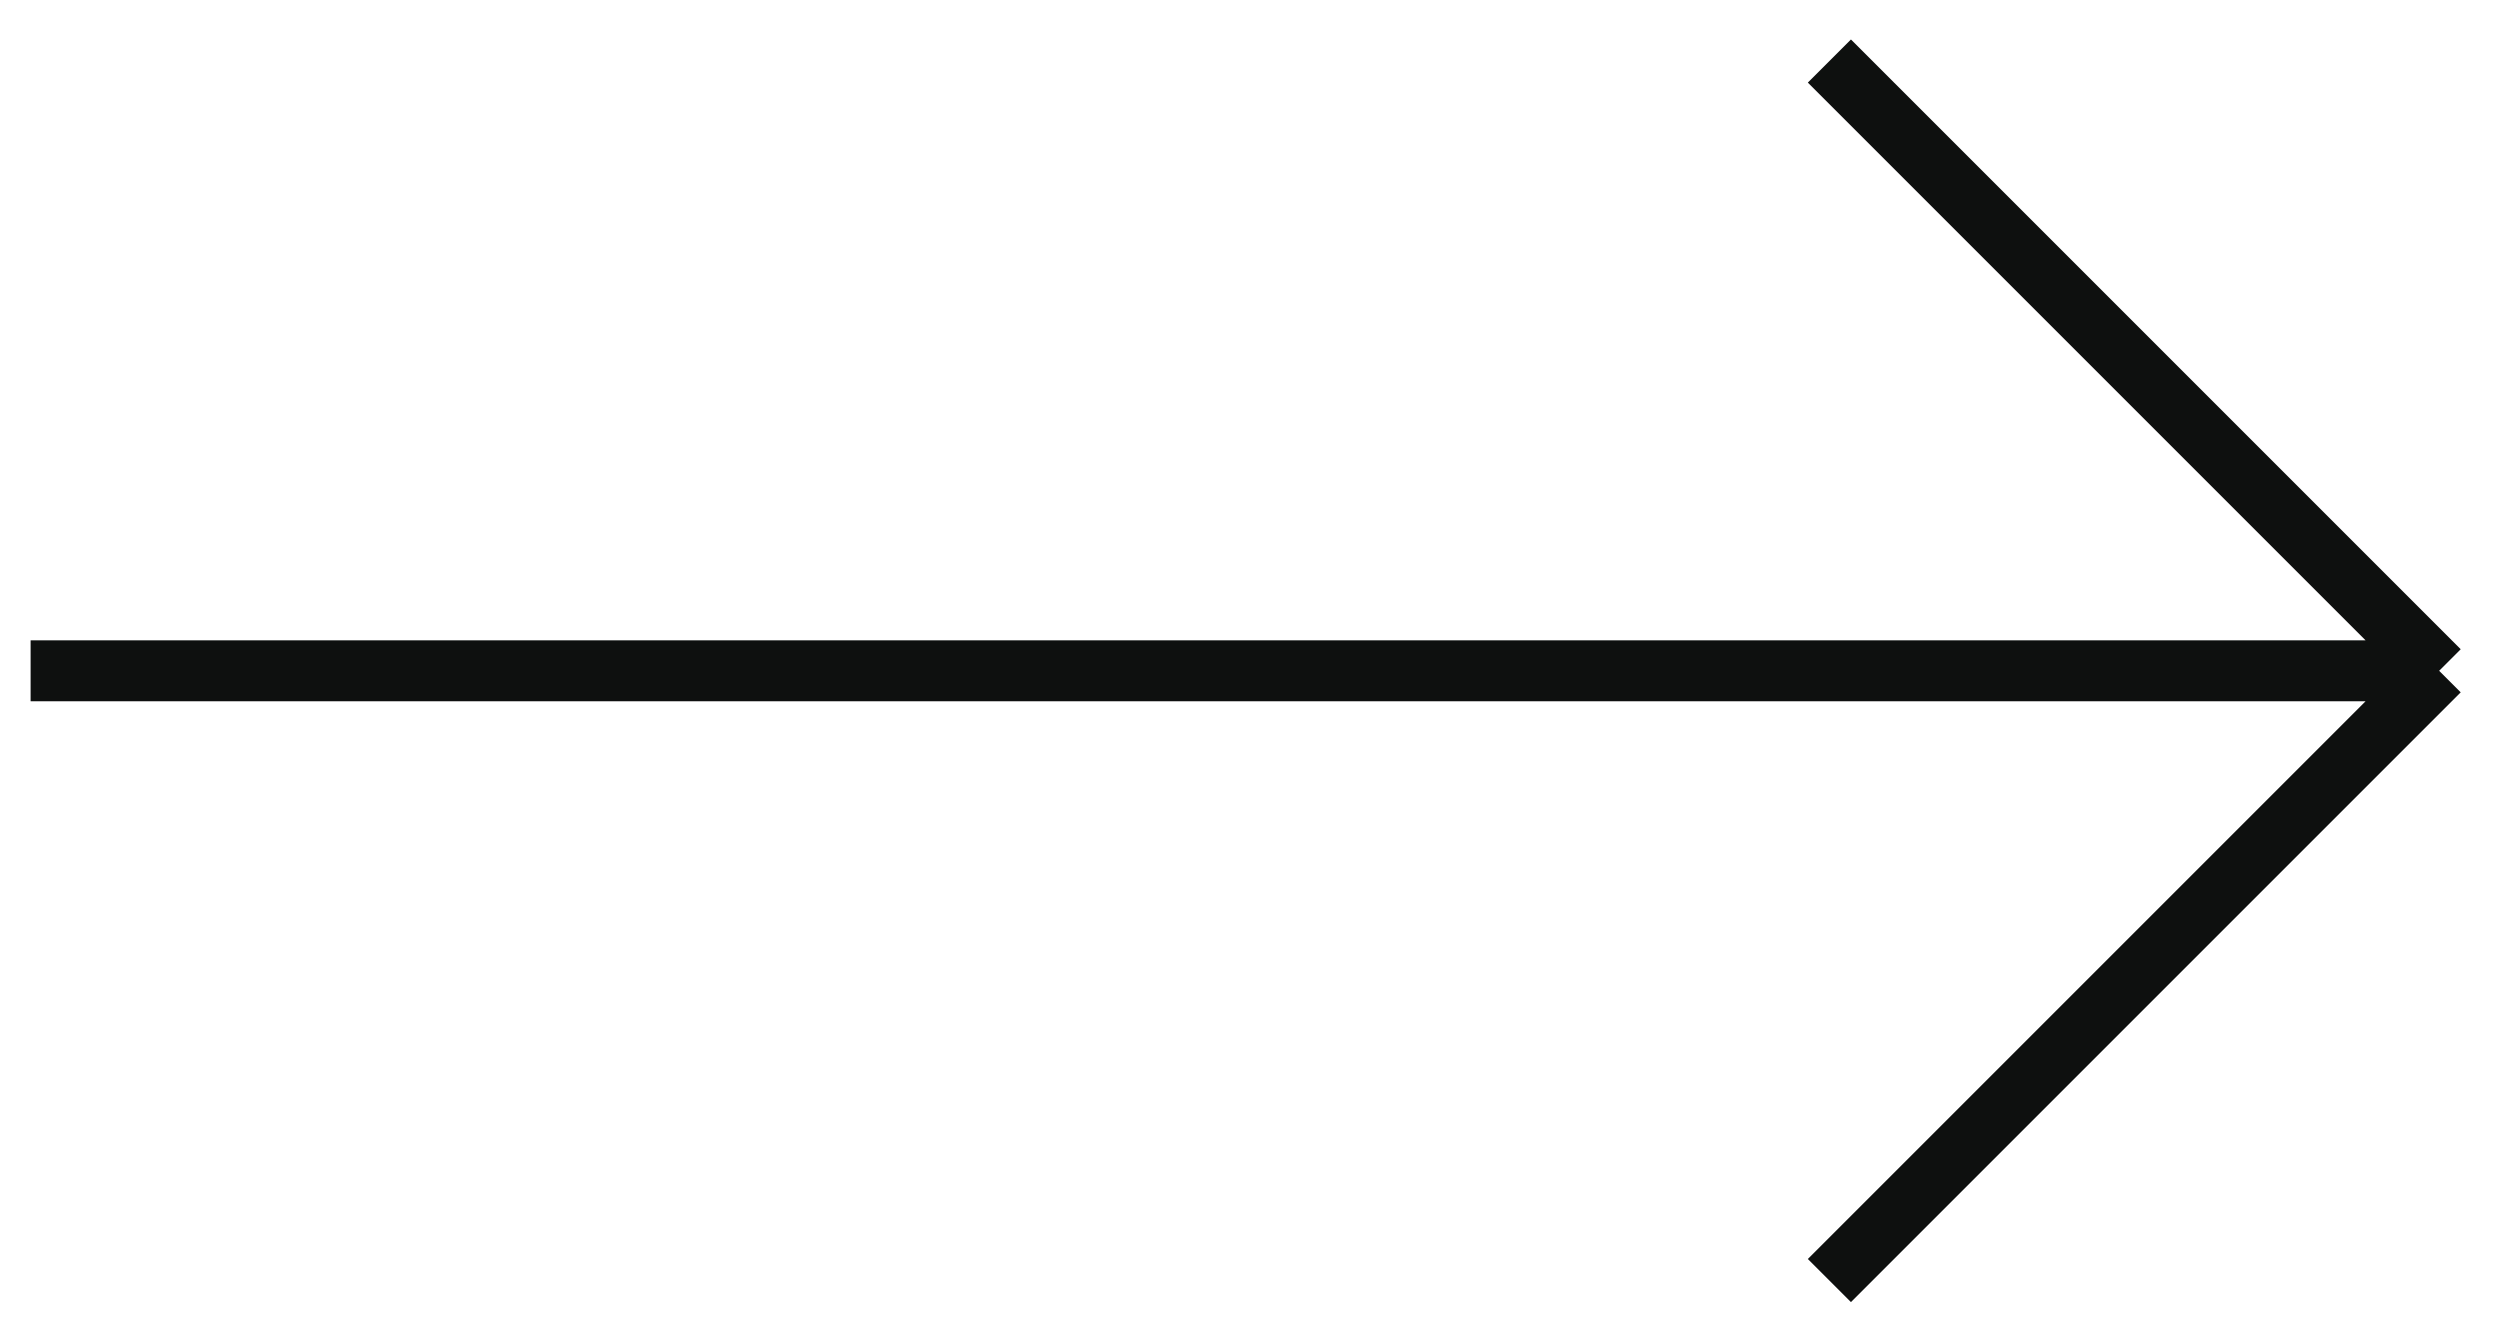 <svg viewBox="0 0 41 22" fill="none" xmlns="http://www.w3.org/2000/svg" aria-hidden="true"><path d="M40.002 11.001H0.502M40.002 11.001L30.002 1.001M40.002 11.001L30.002 21.001" stroke="#0E100F"></path></svg>